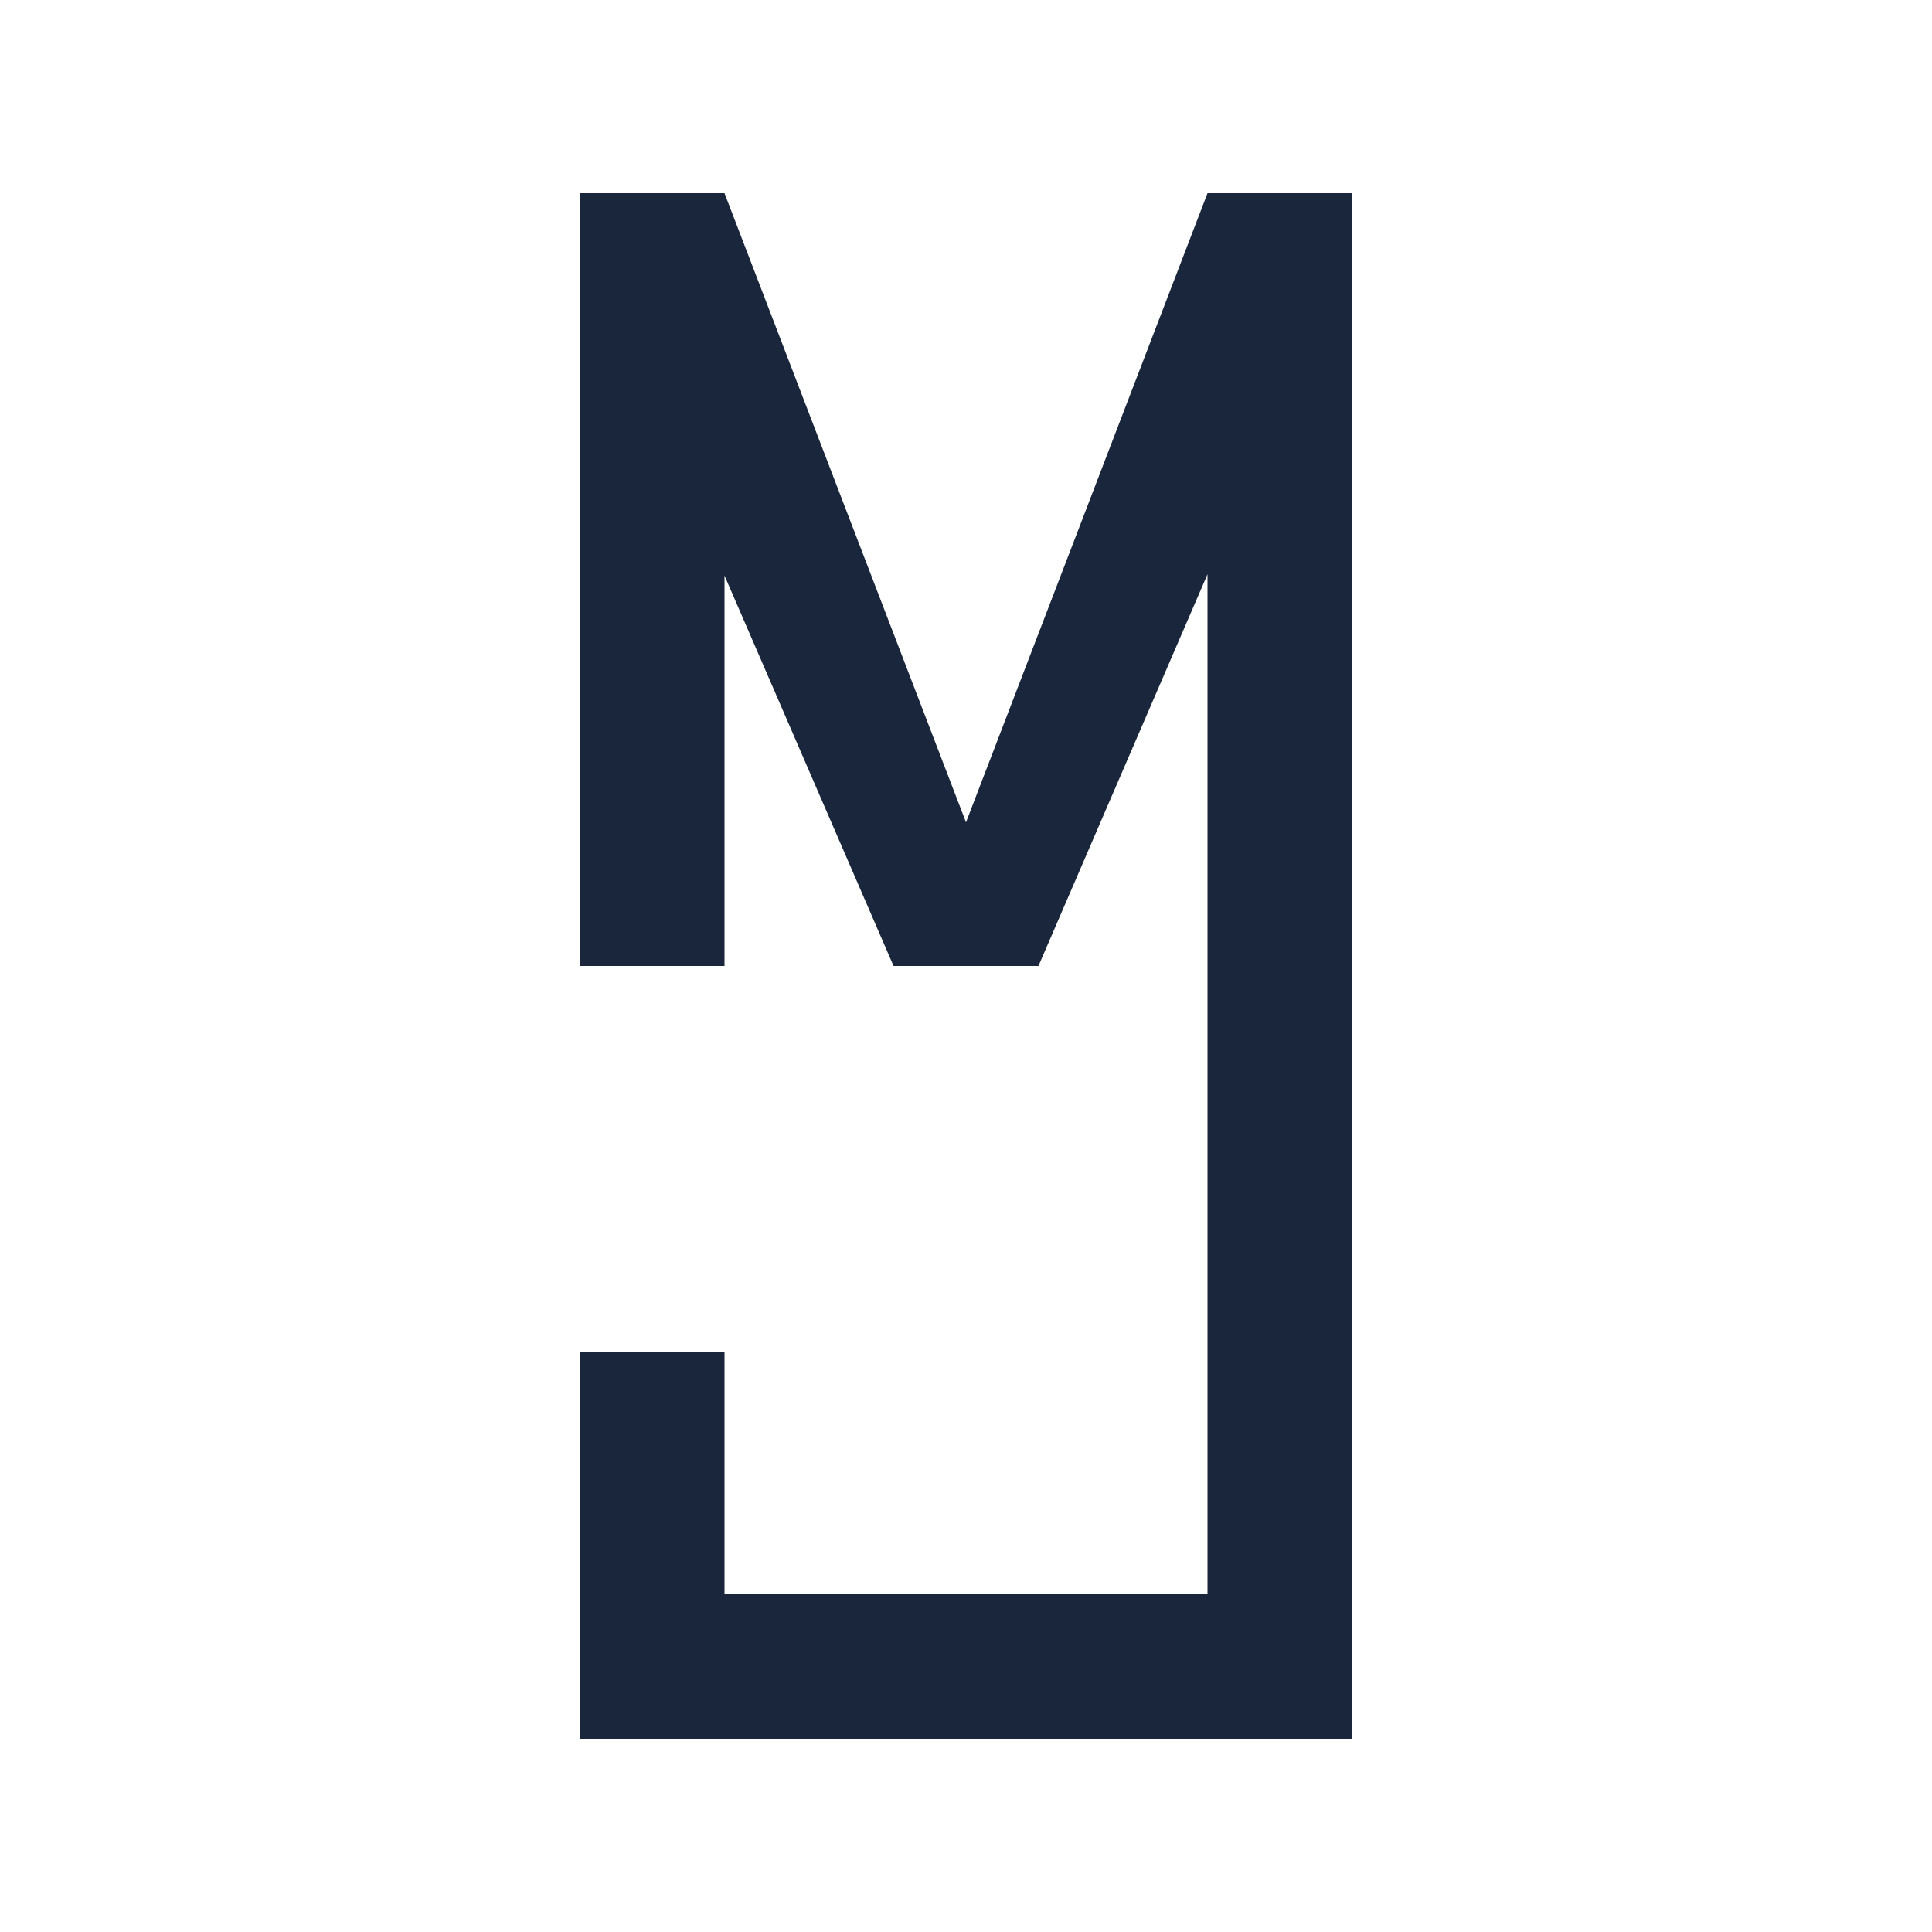 <svg xmlns="http://www.w3.org/2000/svg" viewBox="0 0 360 360"><defs><style>.a{fill:#fff;}.b{fill:#1a263b;}</style></defs><rect class="a" width="360" height="360"/><polygon class="b" points="252 36 252 324 108 324 108 252 135 252 135 297 225 297 225 107 193.5 180 166.5 180 135 107.25 135 180 108 180 108 36 135 36 180 153.23 225 36 252 36"/></svg>